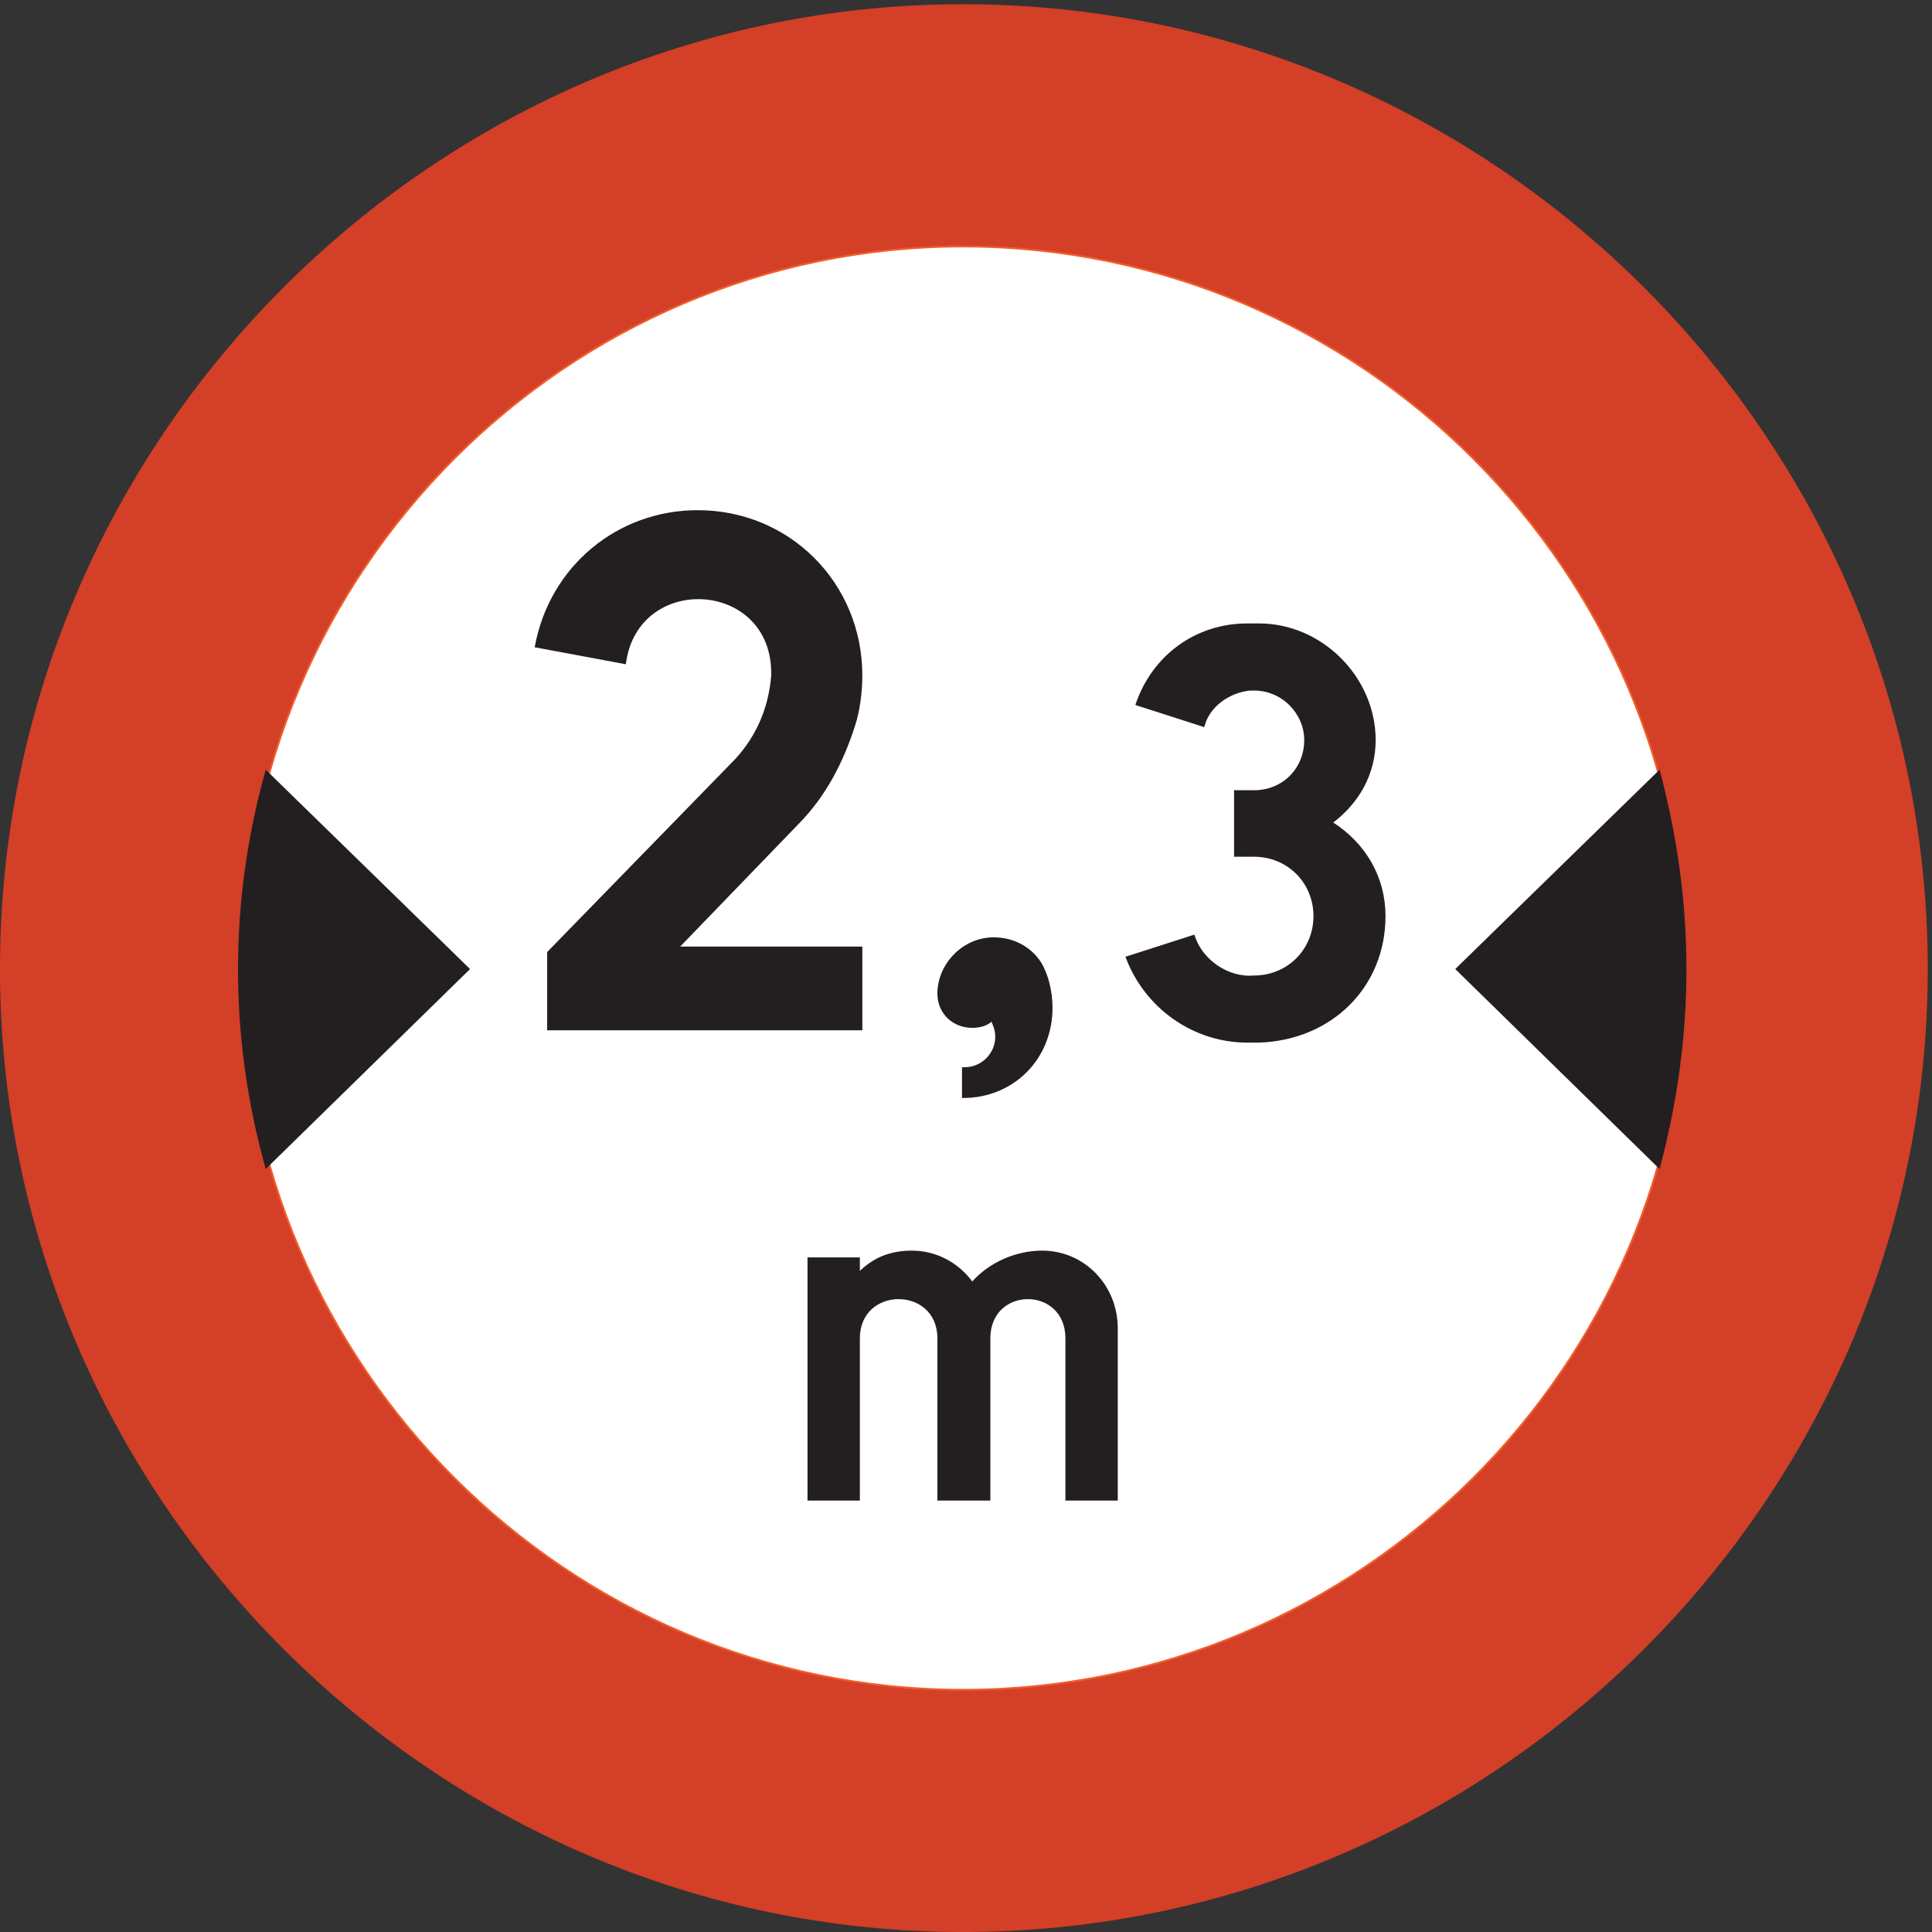 <?xml version="1.0" encoding="UTF-8" standalone="no"?>
<!DOCTYPE svg PUBLIC "-//W3C//DTD SVG 1.1//EN" "http://www.w3.org/Graphics/SVG/1.1/DTD/svg11.dtd">
<svg width="100%" height="100%" viewBox="0 0 226 226" version="1.1" xmlns="http://www.w3.org/2000/svg" xmlns:xlink="http://www.w3.org/1999/xlink" xml:space="preserve" xmlns:serif="http://www.serif.com/" style="fill-rule:evenodd;clip-rule:evenodd;stroke-miterlimit:2;">
    <rect x="0" y="0" width="226" height="226" fill="#333333" stroke="none"/>
    <g>
        <path d="M225.395,113.356C225.395,51.365 174.635,0.605 112.643,0.605C50.867,0.605 0.107,51.365 0.107,113.356C0.107,175.133 50.867,225.893 112.643,225.893C174.635,225.893 225.395,175.133 225.395,113.356Z" style="fill:rgb(211,63,39);fill-rule:nonzero;"/>
        <path d="M225.395,113.356C225.395,51.365 174.635,0.605 112.643,0.605C50.867,0.605 0.107,51.365 0.107,113.356C0.107,175.133 50.867,225.893 112.643,225.893C174.635,225.893 225.395,175.133 225.395,113.356Z" style="fill:none;stroke:rgb(211,63,39);stroke-width:0.22px;"/>
        <path d="M197.171,113.356C197.171,66.844 159.155,28.829 112.643,28.829C66.347,28.829 28.331,66.844 28.331,113.356C28.331,159.652 66.347,197.668 112.643,197.668C159.155,197.668 197.171,159.652 197.171,113.356Z" style="fill:white;fill-rule:nonzero;"/>
        <path d="M197.171,113.356C197.171,66.844 159.155,28.829 112.643,28.829C66.347,28.829 28.331,66.844 28.331,113.356C28.331,159.652 66.347,197.668 112.643,197.668C159.155,197.668 197.171,159.652 197.171,113.356Z" style="fill:none;stroke:rgb(241,93,42);stroke-width:0.22px;"/>
        <path d="M124.739,156.557L124.739,175.42L130.643,175.42L130.643,155.405C130.643,150.292 126.683,146.405 121.932,146.405C118.835,146.405 115.739,147.772 113.723,150.077C112.067,147.772 109.475,146.405 106.667,146.405C104.147,146.405 102.203,147.197 100.475,148.925L100.475,147.197L94.571,147.197L94.571,175.42L100.475,175.42L100.475,156.557C100.475,150.292 109.763,150.292 109.763,156.557L109.763,175.42L115.739,175.42L115.739,156.557C115.739,150.292 124.739,150.292 124.739,156.557Z" style="fill:rgb(35,31,32);fill-rule:nonzero;"/>
        <path d="M124.739,156.557L124.739,175.42L130.643,175.42L130.643,155.405C130.643,150.292 126.683,146.405 121.932,146.405C118.835,146.405 115.739,147.772 113.723,150.077C112.067,147.772 109.475,146.405 106.667,146.405C104.147,146.405 102.203,147.197 100.475,148.925L100.475,147.197L94.571,147.197L94.571,175.42L100.475,175.42L100.475,156.557C100.475,150.292 109.763,150.292 109.763,156.557L109.763,175.42L115.739,175.42L115.739,156.557C115.739,150.292 124.739,150.292 124.739,156.557Z" style="fill:none;stroke:rgb(35,31,32);stroke-width:0.22px;"/>
        <path d="M194.075,136.54L170.387,113.356L194.075,90.245C196.091,97.877 197.171,105.508 197.171,113.356C197.171,121.276 196.091,128.909 194.075,136.54Z" style="fill:rgb(35,31,32);fill-rule:nonzero;"/>
        <path d="M194.075,136.54L170.387,113.356L194.075,90.245C196.091,97.877 197.171,105.508 197.171,113.356C197.171,121.276 196.091,128.909 194.075,136.54Z" style="fill:none;stroke:rgb(35,31,32);stroke-width:0.22px;"/>
        <path d="M31.139,90.245L54.827,113.356L31.139,136.54C26.891,121.276 26.891,105.508 31.139,90.245Z" style="fill:rgb(35,31,32);fill-rule:nonzero;"/>
        <path d="M31.139,90.245L54.827,113.356L31.139,136.54C26.891,121.276 26.891,105.508 31.139,90.245Z" style="fill:none;stroke:rgb(35,31,32);stroke-width:0.22px;"/>
        <path d="M147.275,121.852C155.771,121.564 161.963,115.372 161.963,107.164C161.963,102.7 159.731,98.741 155.771,96.221C158.867,93.917 160.811,90.532 160.811,86.573C160.811,79.301 154.619,73.037 147.275,73.037L145.908,73.037C139.932,73.037 134.891,76.709 132.947,82.397L140.795,84.917C141.371,82.685 143.603,80.957 146.195,80.669L146.699,80.669C150.083,80.669 152.675,83.477 152.675,86.573C152.675,89.957 150.083,92.549 146.699,92.549L144.468,92.549L144.468,100.109L146.699,100.109C150.659,100.109 153.755,103.205 153.755,107.164C153.755,111.124 150.659,114.221 146.699,114.221C143.603,114.509 140.507,112.276 139.643,109.469L131.795,111.989C134.028,117.893 139.643,121.852 145.908,121.852L147.275,121.852Z" style="fill:rgb(35,31,32);fill-rule:nonzero;"/>
        <path d="M147.275,121.852C155.771,121.564 161.963,115.372 161.963,107.164C161.963,102.7 159.731,98.741 155.771,96.221C158.867,93.917 160.811,90.532 160.811,86.573C160.811,79.301 154.619,73.037 147.275,73.037L145.908,73.037C139.932,73.037 134.891,76.709 132.947,82.397L140.795,84.917C141.371,82.685 143.603,80.957 146.195,80.669L146.699,80.669C150.083,80.669 152.675,83.477 152.675,86.573C152.675,89.957 150.083,92.549 146.699,92.549L144.468,92.549L144.468,100.109L146.699,100.109C150.659,100.109 153.755,103.205 153.755,107.164C153.755,111.124 150.659,114.221 146.699,114.221C143.603,114.509 140.507,112.276 139.643,109.469L131.795,111.989C134.028,117.893 139.643,121.852 145.908,121.852L147.275,121.852Z" style="fill:none;stroke:rgb(35,31,32);stroke-width:0.22px;"/>
        <path d="M109.763,116.236C109.763,118.469 111.492,120.124 113.723,120.124C114.588,120.124 115.451,119.909 116.028,119.332C116.243,119.909 116.531,120.413 116.531,121.276C116.531,123.292 114.875,124.949 112.859,124.949L112.643,124.949L112.643,128.332C118.547,128.332 123.011,123.796 123.011,117.893C123.011,115.949 122.507,113.933 121.643,112.564C120.492,110.836 118.547,109.757 116.243,109.757C112.643,109.757 109.763,112.852 109.763,116.236Z" style="fill:rgb(35,31,32);fill-rule:nonzero;"/>
        <path d="M109.763,116.236C109.763,118.469 111.492,120.124 113.723,120.124C114.588,120.124 115.451,119.909 116.028,119.332C116.243,119.909 116.531,120.413 116.531,121.276C116.531,123.292 114.875,124.949 112.859,124.949L112.643,124.949L112.643,128.332C118.547,128.332 123.011,123.796 123.011,117.893C123.011,115.949 122.507,113.933 121.643,112.564C120.492,110.836 118.547,109.757 116.243,109.757C112.643,109.757 109.763,112.852 109.763,116.236Z" style="fill:none;stroke:rgb(35,31,32);stroke-width:0.22px;"/>
        <path d="M73.115,77.573C74.555,66.844 90.323,67.709 90.323,78.724L90.323,79.013C90.035,82.685 88.667,86.069 86.075,88.877L64.115,111.413L64.115,120.413L100.763,120.413L100.763,110.836L79.307,110.836L93.42,96.221C96.516,93.053 98.531,89.165 99.899,84.917C100.475,83.189 100.763,80.957 100.763,79.013C100.763,68.285 92.339,59.789 81.611,59.789C72.323,59.789 64.403,66.269 62.675,75.628L73.115,77.573Z" style="fill:rgb(35,31,32);fill-rule:nonzero;"/>
        <path d="M73.115,77.573C74.555,66.844 90.323,67.709 90.323,78.724L90.323,79.013C90.035,82.685 88.667,86.069 86.075,88.877L64.115,111.413L64.115,120.413L100.763,120.413L100.763,110.836L79.307,110.836L93.42,96.221C96.516,93.053 98.531,89.165 99.899,84.917C100.475,83.189 100.763,80.957 100.763,79.013C100.763,68.285 92.339,59.789 81.611,59.789C72.323,59.789 64.403,66.269 62.675,75.628L73.115,77.573Z" style="fill:none;stroke:rgb(35,31,32);stroke-width:0.22px;"/>
    </g>
</svg>

